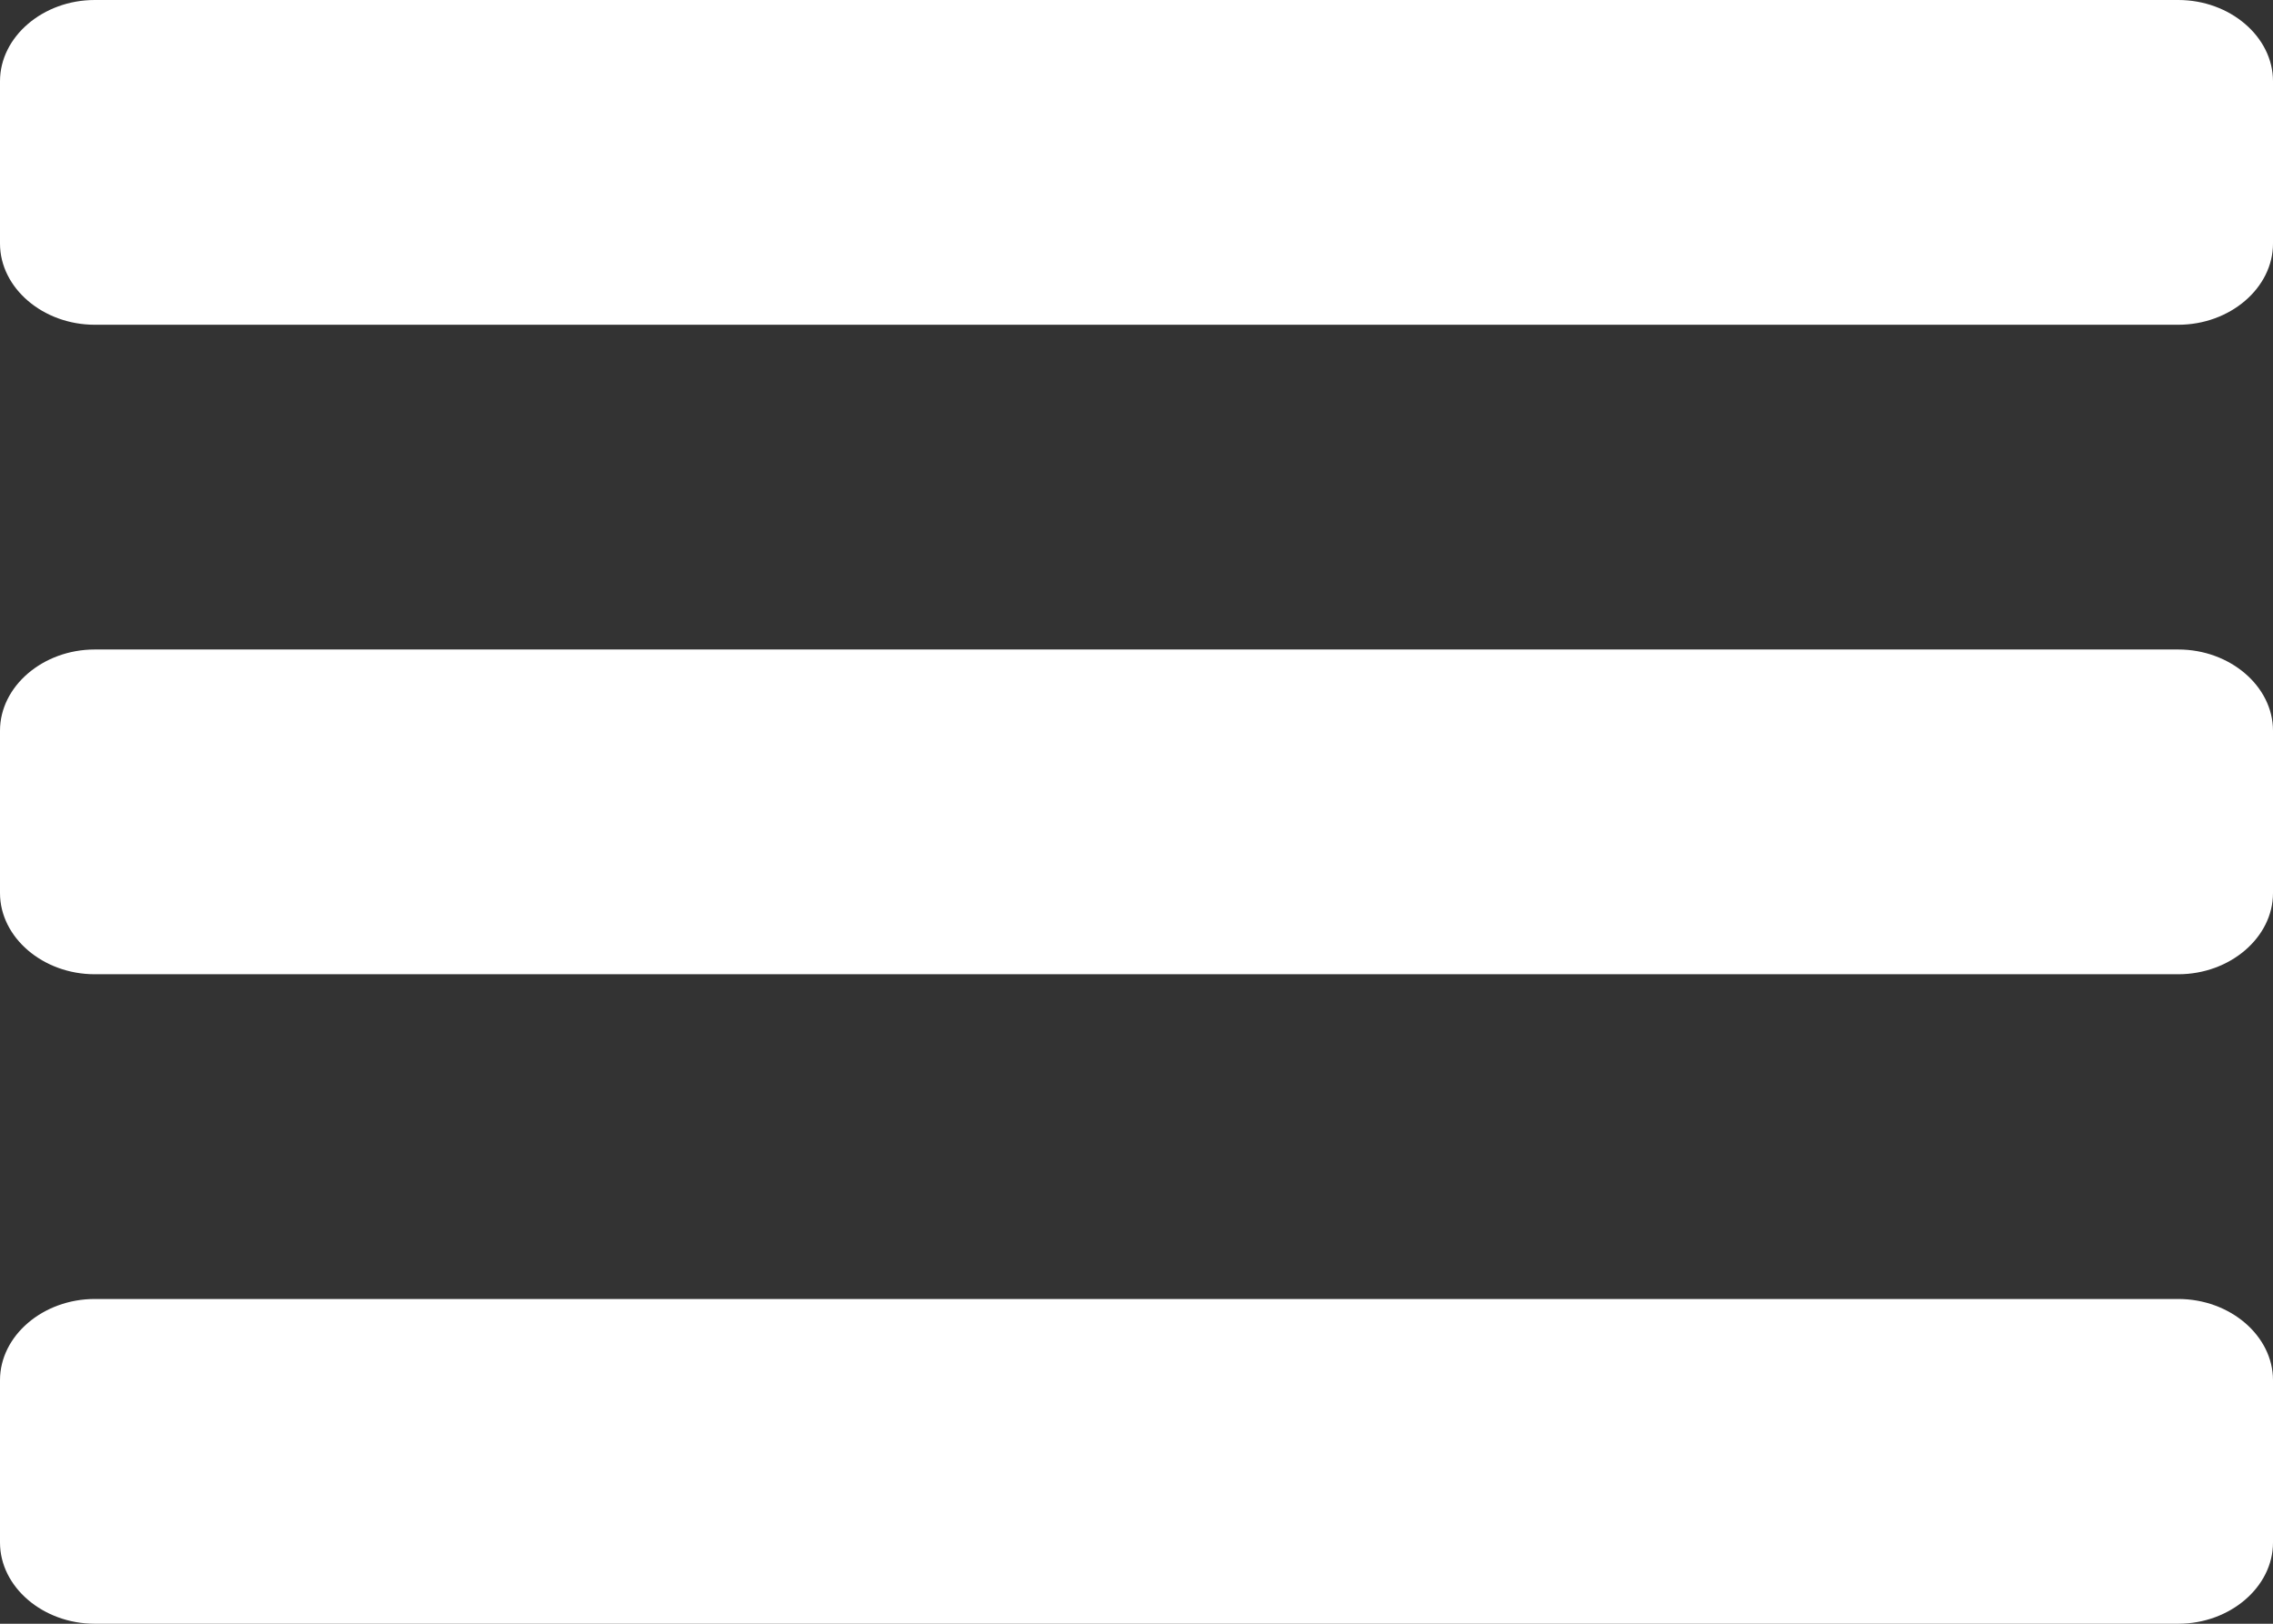 <svg width="28" height="20" viewBox="0 0 28 20" fill="none" xmlns="http://www.w3.org/2000/svg">
<rect x="0" y="0" width="28" height="20" fill="#333333" stroke="none"/>
<path d="M28 17C28 16.453 27.471 16 26.833 16H1.167C0.529 16 0 16.453 0 17V19C0 19.547 0.529 20 1.167 20H26.833C27.471 20 28 19.547 28 19V17ZM28 9C28 8.453 27.471 8 26.833 8H1.167C0.529 8 0 8.453 0 9V11C0 11.547 0.529 12 1.167 12H26.833C27.471 12 28 11.547 28 11V9ZM28 1C28 0.453 27.471 0 26.833 0H1.167C0.529 0 0 0.453 0 1V3C0 3.547 0.529 4 1.167 4H26.833C27.471 4 28 3.547 28 3V1Z" fill="white"/>
</svg>
